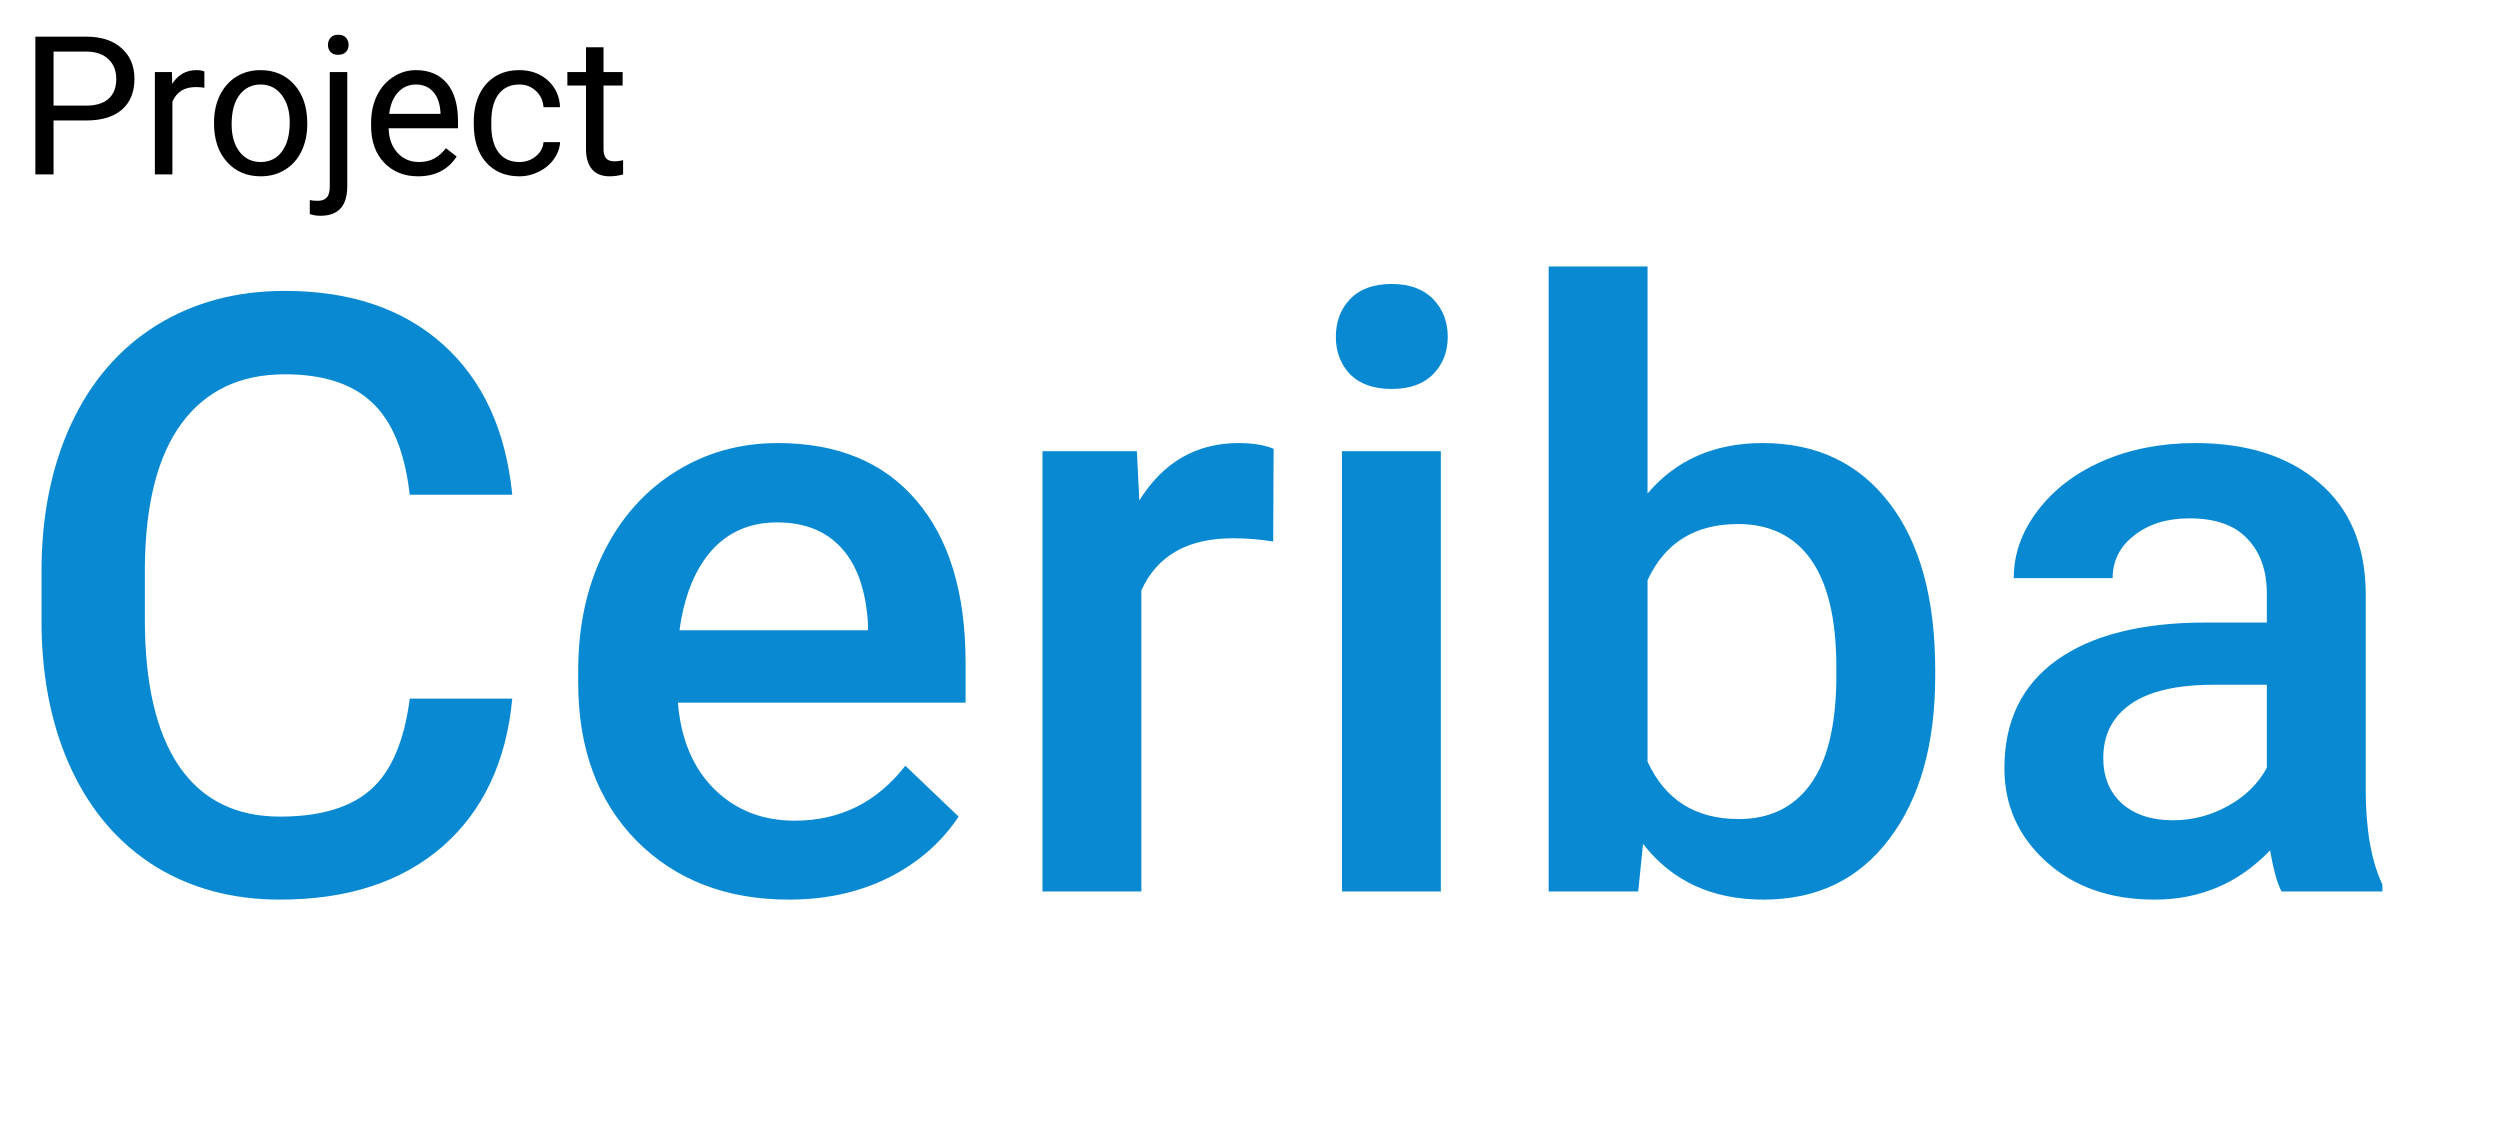 <svg width="129" height="58" viewBox="0 0 129 58" fill="none" xmlns="http://www.w3.org/2000/svg">
<path d="M26.434 36.048C26.126 39.309 24.922 41.857 22.823 43.69C20.723 45.51 17.931 46.42 14.445 46.42C12.01 46.42 9.861 45.846 8 44.698C6.152 43.536 4.724 41.892 3.716 39.764C2.708 37.637 2.184 35.166 2.142 32.352V29.497C2.142 26.614 2.653 24.073 3.674 21.875C4.696 19.678 6.159 17.984 8.062 16.794C9.98 15.605 12.192 15.01 14.697 15.01C18.071 15.01 20.786 15.927 22.844 17.76C24.901 19.594 26.098 22.183 26.434 25.529H21.143C20.891 23.331 20.247 21.75 19.211 20.784C18.19 19.804 16.685 19.314 14.697 19.314C12.388 19.314 10.61 20.161 9.364 21.855C8.132 23.534 7.503 26.005 7.475 29.266V31.975C7.475 35.278 8.062 37.797 9.238 39.533C10.428 41.269 12.164 42.137 14.445 42.137C16.531 42.137 18.099 41.668 19.148 40.73C20.198 39.792 20.863 38.231 21.143 36.048H26.434ZM40.711 46.42C37.478 46.42 34.853 45.405 32.838 43.376C30.836 41.332 29.835 38.616 29.835 35.229V34.599C29.835 32.331 30.269 30.309 31.137 28.531C32.019 26.74 33.251 25.347 34.833 24.353C36.414 23.359 38.178 22.862 40.123 22.862C43.217 22.862 45.603 23.849 47.283 25.823C48.977 27.796 49.824 30.589 49.824 34.2V36.258H34.98C35.133 38.133 35.756 39.617 36.848 40.709C37.954 41.801 39.34 42.347 41.005 42.347C43.343 42.347 45.247 41.402 46.716 39.512L49.467 42.137C48.557 43.495 47.339 44.551 45.813 45.307C44.302 46.049 42.601 46.42 40.711 46.42ZM40.102 26.956C38.703 26.956 37.569 27.447 36.701 28.426C35.847 29.406 35.301 30.771 35.063 32.52H44.785V32.143C44.673 30.435 44.218 29.147 43.42 28.279C42.622 27.398 41.516 26.956 40.102 26.956ZM65.697 27.943C65.025 27.831 64.332 27.775 63.618 27.775C61.281 27.775 59.706 28.671 58.894 30.463V46H53.792V23.282H58.663L58.789 25.823C60.021 23.849 61.728 22.862 63.912 22.862C64.64 22.862 65.242 22.96 65.718 23.156L65.697 27.943ZM74.347 46H69.245V23.282H74.347V46ZM68.93 17.382C68.93 16.599 69.175 15.948 69.665 15.43C70.169 14.912 70.883 14.653 71.807 14.653C72.731 14.653 73.444 14.912 73.948 15.43C74.452 15.948 74.704 16.599 74.704 17.382C74.704 18.152 74.452 18.796 73.948 19.314C73.444 19.818 72.731 20.07 71.807 20.07C70.883 20.07 70.169 19.818 69.665 19.314C69.175 18.796 68.93 18.152 68.93 17.382ZM99.857 34.872C99.857 38.399 99.067 41.206 97.485 43.291C95.917 45.377 93.755 46.42 90.997 46.42C88.338 46.42 86.266 45.461 84.782 43.544L84.53 46H79.911V13.75H85.013V25.466C86.483 23.73 88.463 22.862 90.955 22.862C93.727 22.862 95.903 23.891 97.485 25.949C99.067 28.006 99.857 30.883 99.857 34.578V34.872ZM94.755 34.431C94.755 31.968 94.322 30.12 93.454 28.888C92.586 27.656 91.326 27.041 89.674 27.041C87.463 27.041 85.909 28.006 85.013 29.938V39.302C85.923 41.276 87.491 42.263 89.716 42.263C91.312 42.263 92.544 41.668 93.412 40.478C94.279 39.288 94.727 37.49 94.755 35.082V34.431ZM117.725 46C117.501 45.566 117.305 44.859 117.137 43.879C115.514 45.573 113.526 46.42 111.174 46.42C108.893 46.42 107.031 45.769 105.589 44.467C104.148 43.166 103.427 41.556 103.427 39.638C103.427 37.217 104.323 35.362 106.114 34.074C107.92 32.773 110.495 32.122 113.841 32.122H116.969V30.631C116.969 29.455 116.64 28.517 115.982 27.817C115.325 27.104 114.324 26.747 112.98 26.747C111.818 26.747 110.866 27.041 110.125 27.628C109.383 28.202 109.012 28.937 109.012 29.833H103.91C103.91 28.587 104.323 27.425 105.148 26.348C105.974 25.256 107.094 24.402 108.508 23.786C109.936 23.17 111.524 22.862 113.274 22.862C115.933 22.862 118.054 23.534 119.636 24.878C121.217 26.208 122.029 28.083 122.071 30.505V40.751C122.071 42.795 122.358 44.425 122.932 45.643V46H117.725ZM112.119 42.326C113.127 42.326 114.072 42.081 114.954 41.591C115.849 41.101 116.521 40.443 116.969 39.617V35.334H114.219C112.329 35.334 110.908 35.663 109.957 36.321C109.005 36.979 108.529 37.91 108.529 39.113C108.529 40.093 108.851 40.877 109.495 41.465C110.153 42.039 111.027 42.326 112.119 42.326Z" fill="#0889D1"/>
<path d="M2.763 6.217V9H1.825V1.891H4.447C5.225 1.891 5.834 2.089 6.273 2.486C6.716 2.883 6.938 3.409 6.938 4.063C6.938 4.754 6.721 5.286 6.288 5.66C5.858 6.031 5.242 6.217 4.438 6.217H2.763ZM2.763 5.45H4.447C4.949 5.45 5.333 5.333 5.6 5.099C5.867 4.861 6 4.519 6 4.073C6 3.65 5.867 3.312 5.6 3.058C5.333 2.804 4.966 2.672 4.501 2.662H2.763V5.45ZM10.546 4.527C10.409 4.505 10.261 4.493 10.102 4.493C9.509 4.493 9.107 4.745 8.896 5.25V9H7.992V3.717H8.871L8.886 4.327C9.182 3.855 9.602 3.619 10.146 3.619C10.321 3.619 10.455 3.642 10.546 3.688V4.527ZM11.044 6.31C11.044 5.792 11.145 5.327 11.347 4.913C11.552 4.5 11.835 4.181 12.196 3.956C12.561 3.731 12.976 3.619 13.441 3.619C14.161 3.619 14.742 3.868 15.185 4.366C15.63 4.864 15.854 5.527 15.854 6.354V6.417C15.854 6.931 15.754 7.394 15.556 7.804C15.36 8.211 15.079 8.528 14.711 8.756C14.346 8.984 13.926 9.098 13.451 9.098C12.735 9.098 12.154 8.849 11.708 8.351C11.265 7.853 11.044 7.193 11.044 6.373V6.31ZM11.952 6.417C11.952 7.003 12.087 7.473 12.357 7.828C12.631 8.183 12.995 8.36 13.451 8.36C13.91 8.36 14.275 8.181 14.545 7.823C14.815 7.462 14.95 6.957 14.95 6.31C14.95 5.73 14.812 5.261 14.535 4.903C14.262 4.542 13.897 4.361 13.441 4.361C12.995 4.361 12.636 4.539 12.362 4.894C12.089 5.248 11.952 5.756 11.952 6.417ZM17.919 3.717V9.61C17.919 10.626 17.458 11.134 16.537 11.134C16.338 11.134 16.155 11.104 15.985 11.046V10.323C16.09 10.349 16.226 10.362 16.395 10.362C16.597 10.362 16.75 10.307 16.855 10.196C16.962 10.089 17.016 9.9 17.016 9.63V3.717H17.919ZM16.923 2.315C16.923 2.172 16.967 2.05 17.055 1.949C17.146 1.845 17.278 1.793 17.45 1.793C17.626 1.793 17.759 1.843 17.851 1.944C17.942 2.045 17.987 2.169 17.987 2.315C17.987 2.462 17.942 2.584 17.851 2.682C17.759 2.779 17.626 2.828 17.45 2.828C17.274 2.828 17.143 2.779 17.055 2.682C16.967 2.584 16.923 2.462 16.923 2.315ZM21.571 9.098C20.855 9.098 20.273 8.863 19.823 8.395C19.374 7.923 19.149 7.293 19.149 6.505V6.339C19.149 5.815 19.249 5.348 19.447 4.938C19.649 4.524 19.929 4.202 20.287 3.971C20.648 3.736 21.039 3.619 21.459 3.619C22.146 3.619 22.68 3.845 23.061 4.298C23.441 4.75 23.632 5.398 23.632 6.241V6.617H20.053C20.066 7.138 20.217 7.56 20.507 7.882C20.8 8.201 21.171 8.36 21.62 8.36C21.939 8.36 22.209 8.295 22.431 8.165C22.652 8.035 22.846 7.862 23.012 7.647L23.564 8.077C23.121 8.757 22.457 9.098 21.571 9.098ZM21.459 4.361C21.094 4.361 20.788 4.495 20.541 4.762C20.294 5.025 20.141 5.396 20.082 5.875H22.729V5.807C22.703 5.348 22.579 4.993 22.357 4.742C22.136 4.488 21.837 4.361 21.459 4.361ZM26.801 8.36C27.123 8.36 27.405 8.263 27.645 8.067C27.886 7.872 28.02 7.628 28.046 7.335H28.9C28.884 7.638 28.78 7.926 28.588 8.199C28.396 8.473 28.139 8.691 27.816 8.854C27.497 9.016 27.159 9.098 26.801 9.098C26.081 9.098 25.509 8.858 25.082 8.38C24.659 7.898 24.447 7.241 24.447 6.407V6.256C24.447 5.742 24.542 5.284 24.73 4.884C24.919 4.483 25.189 4.173 25.541 3.951C25.896 3.73 26.314 3.619 26.796 3.619C27.388 3.619 27.88 3.797 28.27 4.151C28.664 4.506 28.874 4.967 28.9 5.533H28.046C28.02 5.191 27.89 4.911 27.655 4.693C27.424 4.472 27.138 4.361 26.796 4.361C26.337 4.361 25.98 4.527 25.727 4.859C25.476 5.188 25.351 5.665 25.351 6.29V6.461C25.351 7.07 25.476 7.538 25.727 7.867C25.977 8.196 26.335 8.36 26.801 8.36ZM31.142 2.438V3.717H32.128V4.415H31.142V7.691C31.142 7.903 31.186 8.062 31.273 8.17C31.361 8.274 31.511 8.326 31.723 8.326C31.827 8.326 31.97 8.307 32.152 8.268V9C31.915 9.065 31.684 9.098 31.459 9.098C31.055 9.098 30.751 8.976 30.546 8.731C30.341 8.487 30.238 8.141 30.238 7.691V4.415H29.276V3.717H30.238V2.438H31.142Z" fill="black"/>
</svg>
